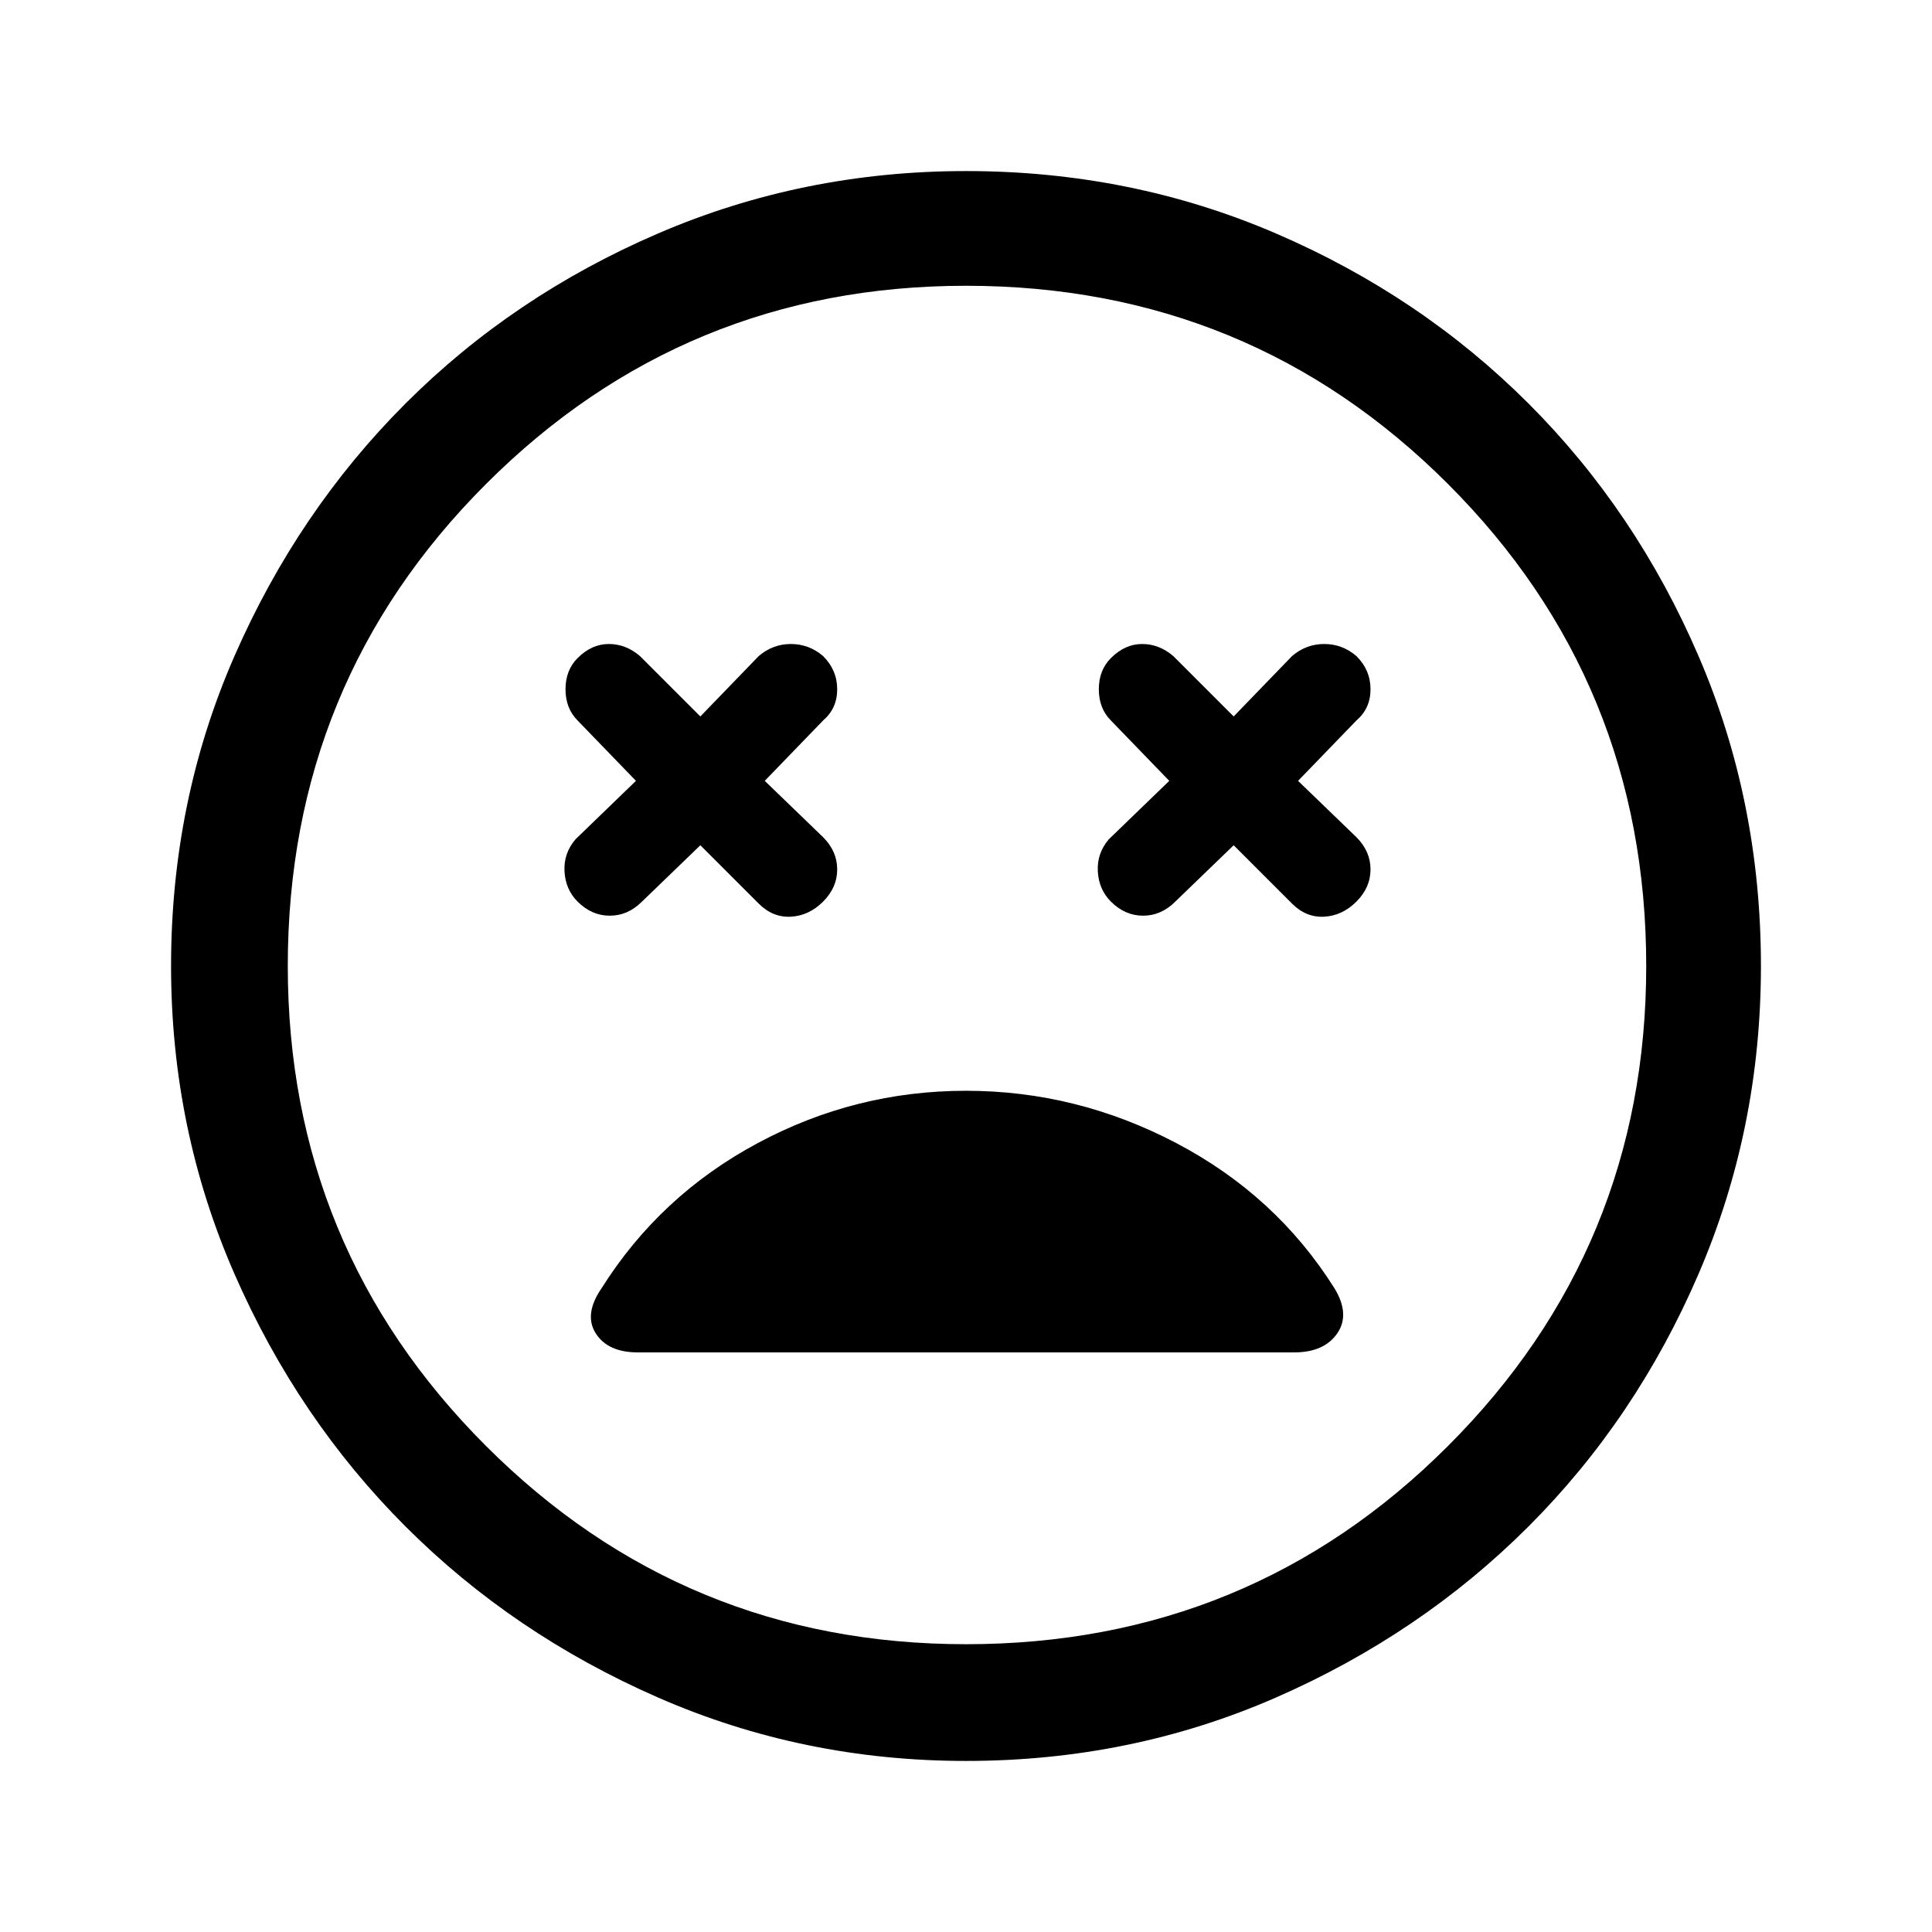 <svg xmlns="http://www.w3.org/2000/svg" height="48" width="48"><path d="M14.35 22.4Q14.7 22.75 15.15 22.75Q15.6 22.75 15.95 22.4L17.4 21L18.85 22.45Q19.2 22.8 19.65 22.775Q20.1 22.75 20.45 22.4Q20.8 22.05 20.8 21.6Q20.8 21.15 20.45 20.8L19 19.4L20.45 17.9Q20.8 17.6 20.8 17.125Q20.8 16.65 20.45 16.3Q20.1 16 19.65 16Q19.2 16 18.85 16.3L17.4 17.8L15.9 16.3Q15.55 16 15.125 16Q14.7 16 14.35 16.35Q14.05 16.65 14.05 17.125Q14.05 17.6 14.35 17.9L15.8 19.4L14.3 20.85Q14 21.2 14.025 21.65Q14.05 22.1 14.35 22.4ZM27.6 22.4Q27.95 22.75 28.4 22.75Q28.85 22.75 29.2 22.4L30.65 21L32.1 22.45Q32.45 22.8 32.9 22.775Q33.35 22.75 33.7 22.4Q34.05 22.05 34.05 21.6Q34.05 21.15 33.7 20.8L32.25 19.4L33.7 17.9Q34.05 17.6 34.05 17.125Q34.05 16.65 33.7 16.3Q33.35 16 32.9 16Q32.45 16 32.1 16.3L30.65 17.8L29.15 16.3Q28.8 16 28.375 16Q27.95 16 27.6 16.35Q27.3 16.65 27.3 17.125Q27.3 17.6 27.6 17.9L29.05 19.4L27.55 20.85Q27.25 21.2 27.275 21.65Q27.3 22.1 27.6 22.4ZM24 43.75Q19.95 43.75 16.35 42.175Q12.75 40.6 10.075 37.925Q7.4 35.25 5.825 31.65Q4.25 28.05 4.25 24Q4.25 19.9 5.825 16.3Q7.4 12.7 10.075 10.025Q12.75 7.35 16.35 5.8Q19.95 4.25 24 4.25Q28.1 4.25 31.7 5.8Q35.3 7.35 37.975 10.025Q40.65 12.7 42.2 16.3Q43.75 19.9 43.75 24Q43.75 28.05 42.2 31.65Q40.65 35.25 37.975 37.925Q35.3 40.6 31.7 42.175Q28.1 43.75 24 43.75ZM24 24Q24 24 24 24Q24 24 24 24Q24 24 24 24Q24 24 24 24Q24 24 24 24Q24 24 24 24Q24 24 24 24Q24 24 24 24ZM24 40.85Q31.05 40.85 35.975 35.925Q40.9 31 40.9 24Q40.9 16.95 35.975 12.025Q31.05 7.1 24 7.1Q17 7.1 12.075 12.025Q7.15 16.95 7.15 24Q7.15 31 12.075 35.925Q17 40.85 24 40.85ZM15.85 33.6H32.15Q32.9 33.6 33.225 33.125Q33.55 32.65 33.15 32Q31.7 29.7 29.225 28.4Q26.75 27.1 24 27.1Q21.25 27.1 18.825 28.4Q16.4 29.7 14.95 32Q14.5 32.65 14.8 33.125Q15.1 33.6 15.85 33.6Z"/></svg>